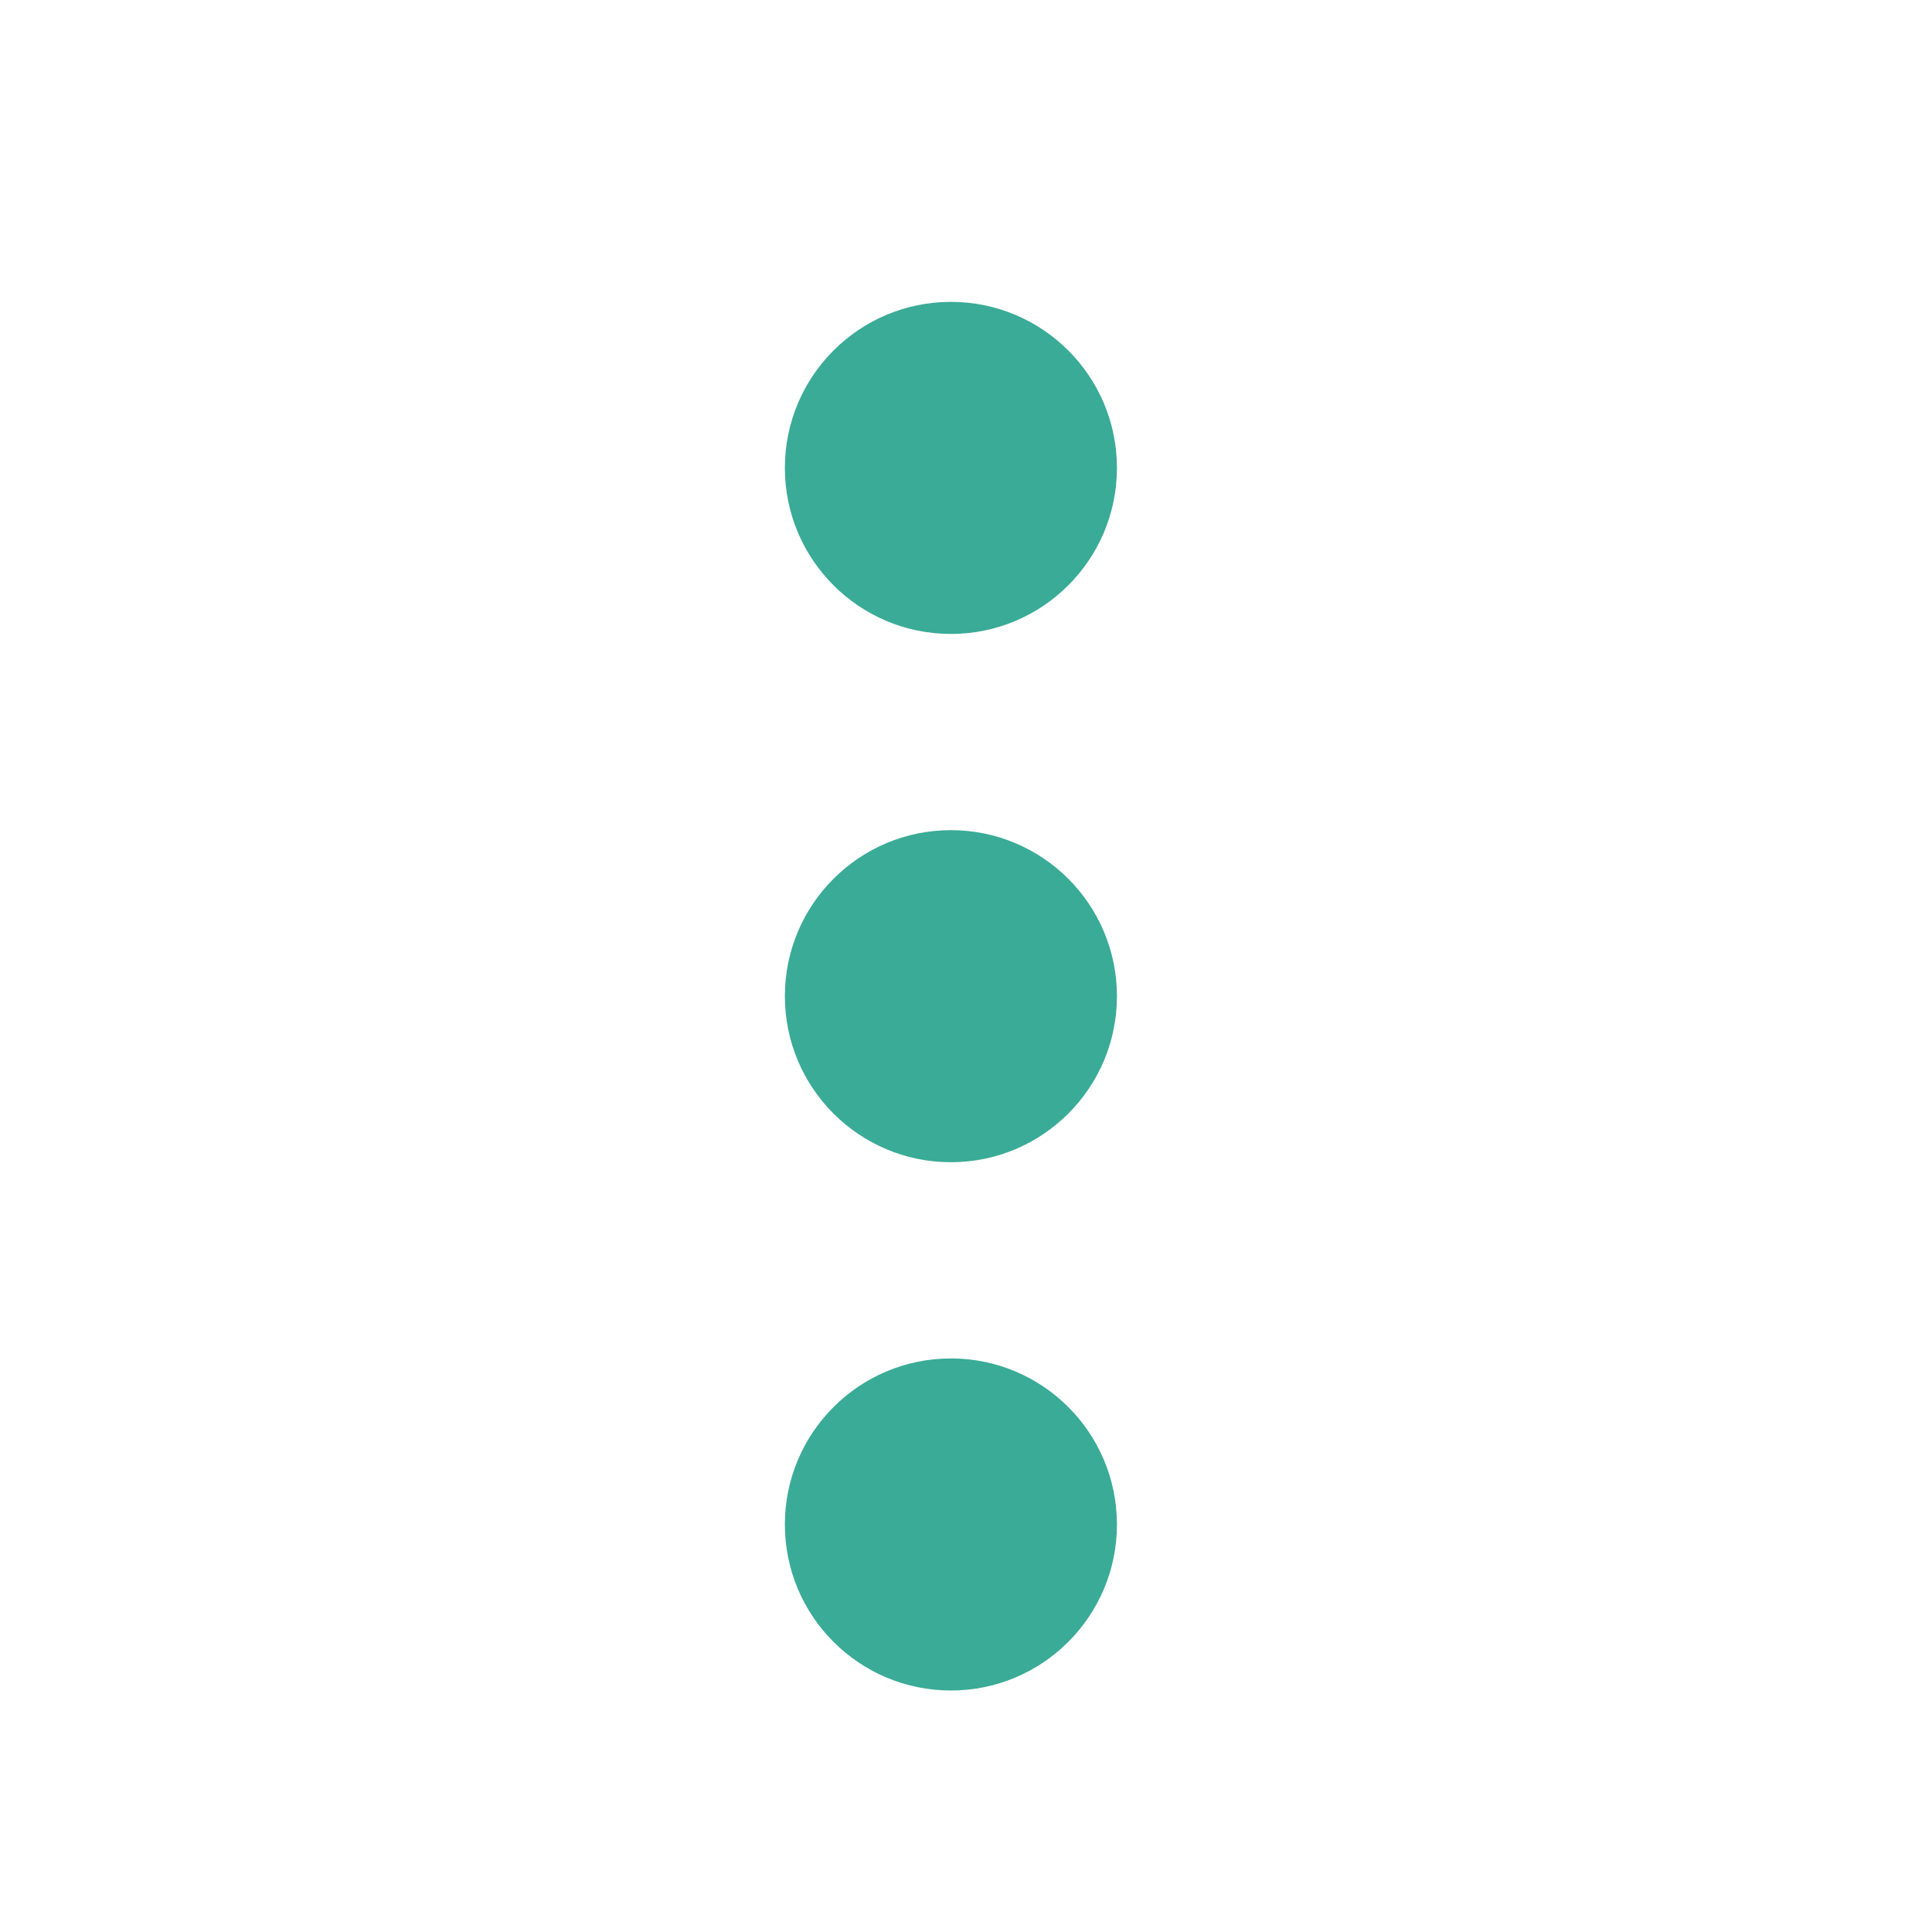 <svg id="points" data-name="points" xmlns="http://www.w3.org/2000/svg" viewBox="0 0 64 64"><defs><style>.cls-1{fill:#3aab97;}</style></defs><title>期數</title><circle class="cls-1" cx="31.5" cy="15.5" r="5.5"/><circle class="cls-1" cx="31.5" cy="33" r="5.5"/><circle class="cls-1" cx="31.5" cy="50.5" r="5.5"/></svg>
